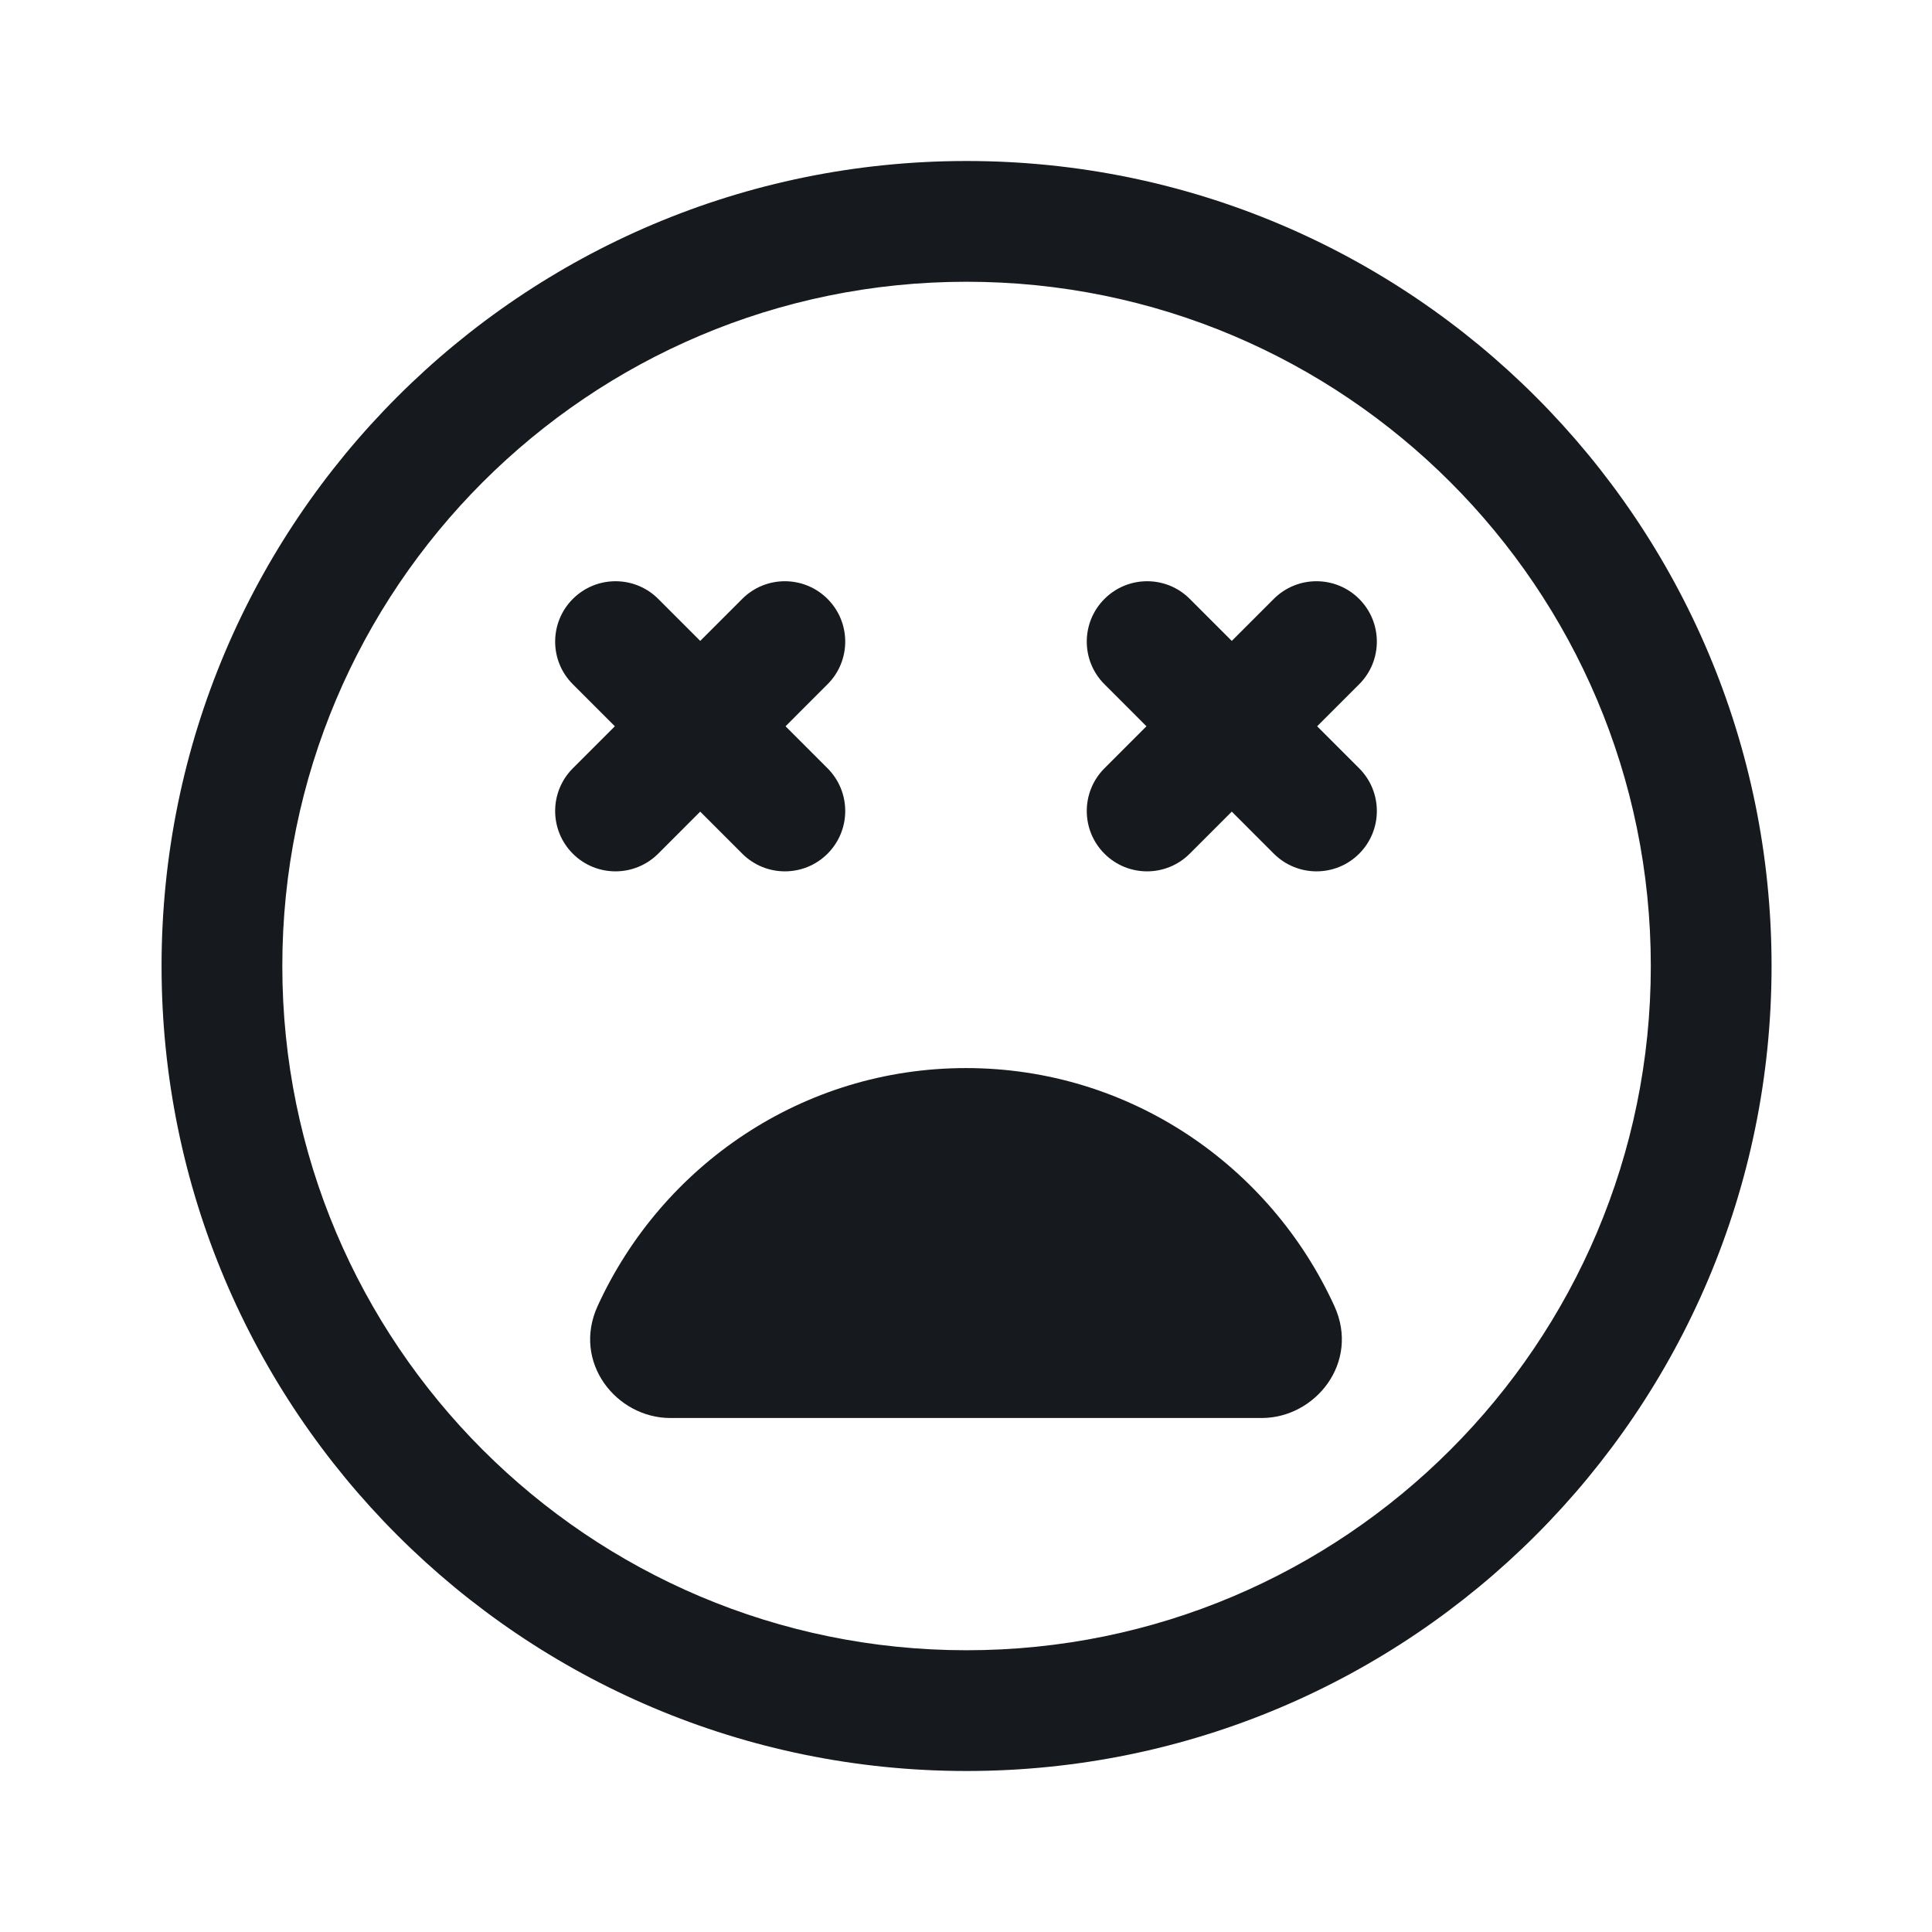 <svg width="24" height="24" viewBox="0 0 24 24" fill="none" xmlns="http://www.w3.org/2000/svg">
<path d="M7.424 16.224C7.104 16.923 7.658 17.615 8.327 17.615H15.673C16.342 17.615 16.896 16.923 16.576 16.224C15.78 14.483 14.034 13.268 12 13.268C9.966 13.268 8.22 14.483 7.424 16.224Z" fill="#16191D"/>
<path d="M7.116 7.44C7.409 7.147 7.884 7.147 8.177 7.44L10.28 9.544C10.573 9.837 10.573 10.312 10.28 10.605C9.987 10.898 9.512 10.897 9.22 10.604L7.116 8.5C6.823 8.208 6.823 7.733 7.116 7.44Z" fill="#16191D"/>
<path d="M10.28 7.44C10.573 7.733 10.573 8.208 10.28 8.5L8.177 10.604C7.884 10.897 7.409 10.898 7.116 10.605C6.823 10.312 6.823 9.837 7.116 9.544L9.22 7.44C9.512 7.147 9.987 7.147 10.28 7.44Z" fill="#16191D"/>
<path d="M13.72 7.44C14.013 7.147 14.488 7.147 14.78 7.44L16.884 9.544C17.177 9.837 17.177 10.312 16.884 10.605C16.591 10.898 16.116 10.897 15.823 10.604L13.72 8.5C13.427 8.208 13.427 7.733 13.72 7.44Z" fill="#16191D"/>
<path d="M16.884 7.44C17.177 7.733 17.177 8.208 16.884 8.5L14.78 10.604C14.488 10.897 14.013 10.898 13.72 10.605C13.427 10.312 13.427 9.837 13.72 9.544L15.823 7.44C16.116 7.147 16.591 7.147 16.884 7.44Z" fill="#16191D"/>
<path d="M12.007 3.5C7.312 3.5 3.507 7.306 3.507 12C3.507 16.694 7.312 20.5 12.007 20.5C16.701 20.5 20.507 16.694 20.507 12C20.507 7.306 16.701 3.5 12.007 3.5ZM2.007 12C2.007 6.477 6.484 2 12.007 2C17.53 2 22.007 6.477 22.007 12C22.007 17.523 17.53 22 12.007 22C6.484 22 2.007 17.523 2.007 12Z" fill="#16191D"/>
</svg>
